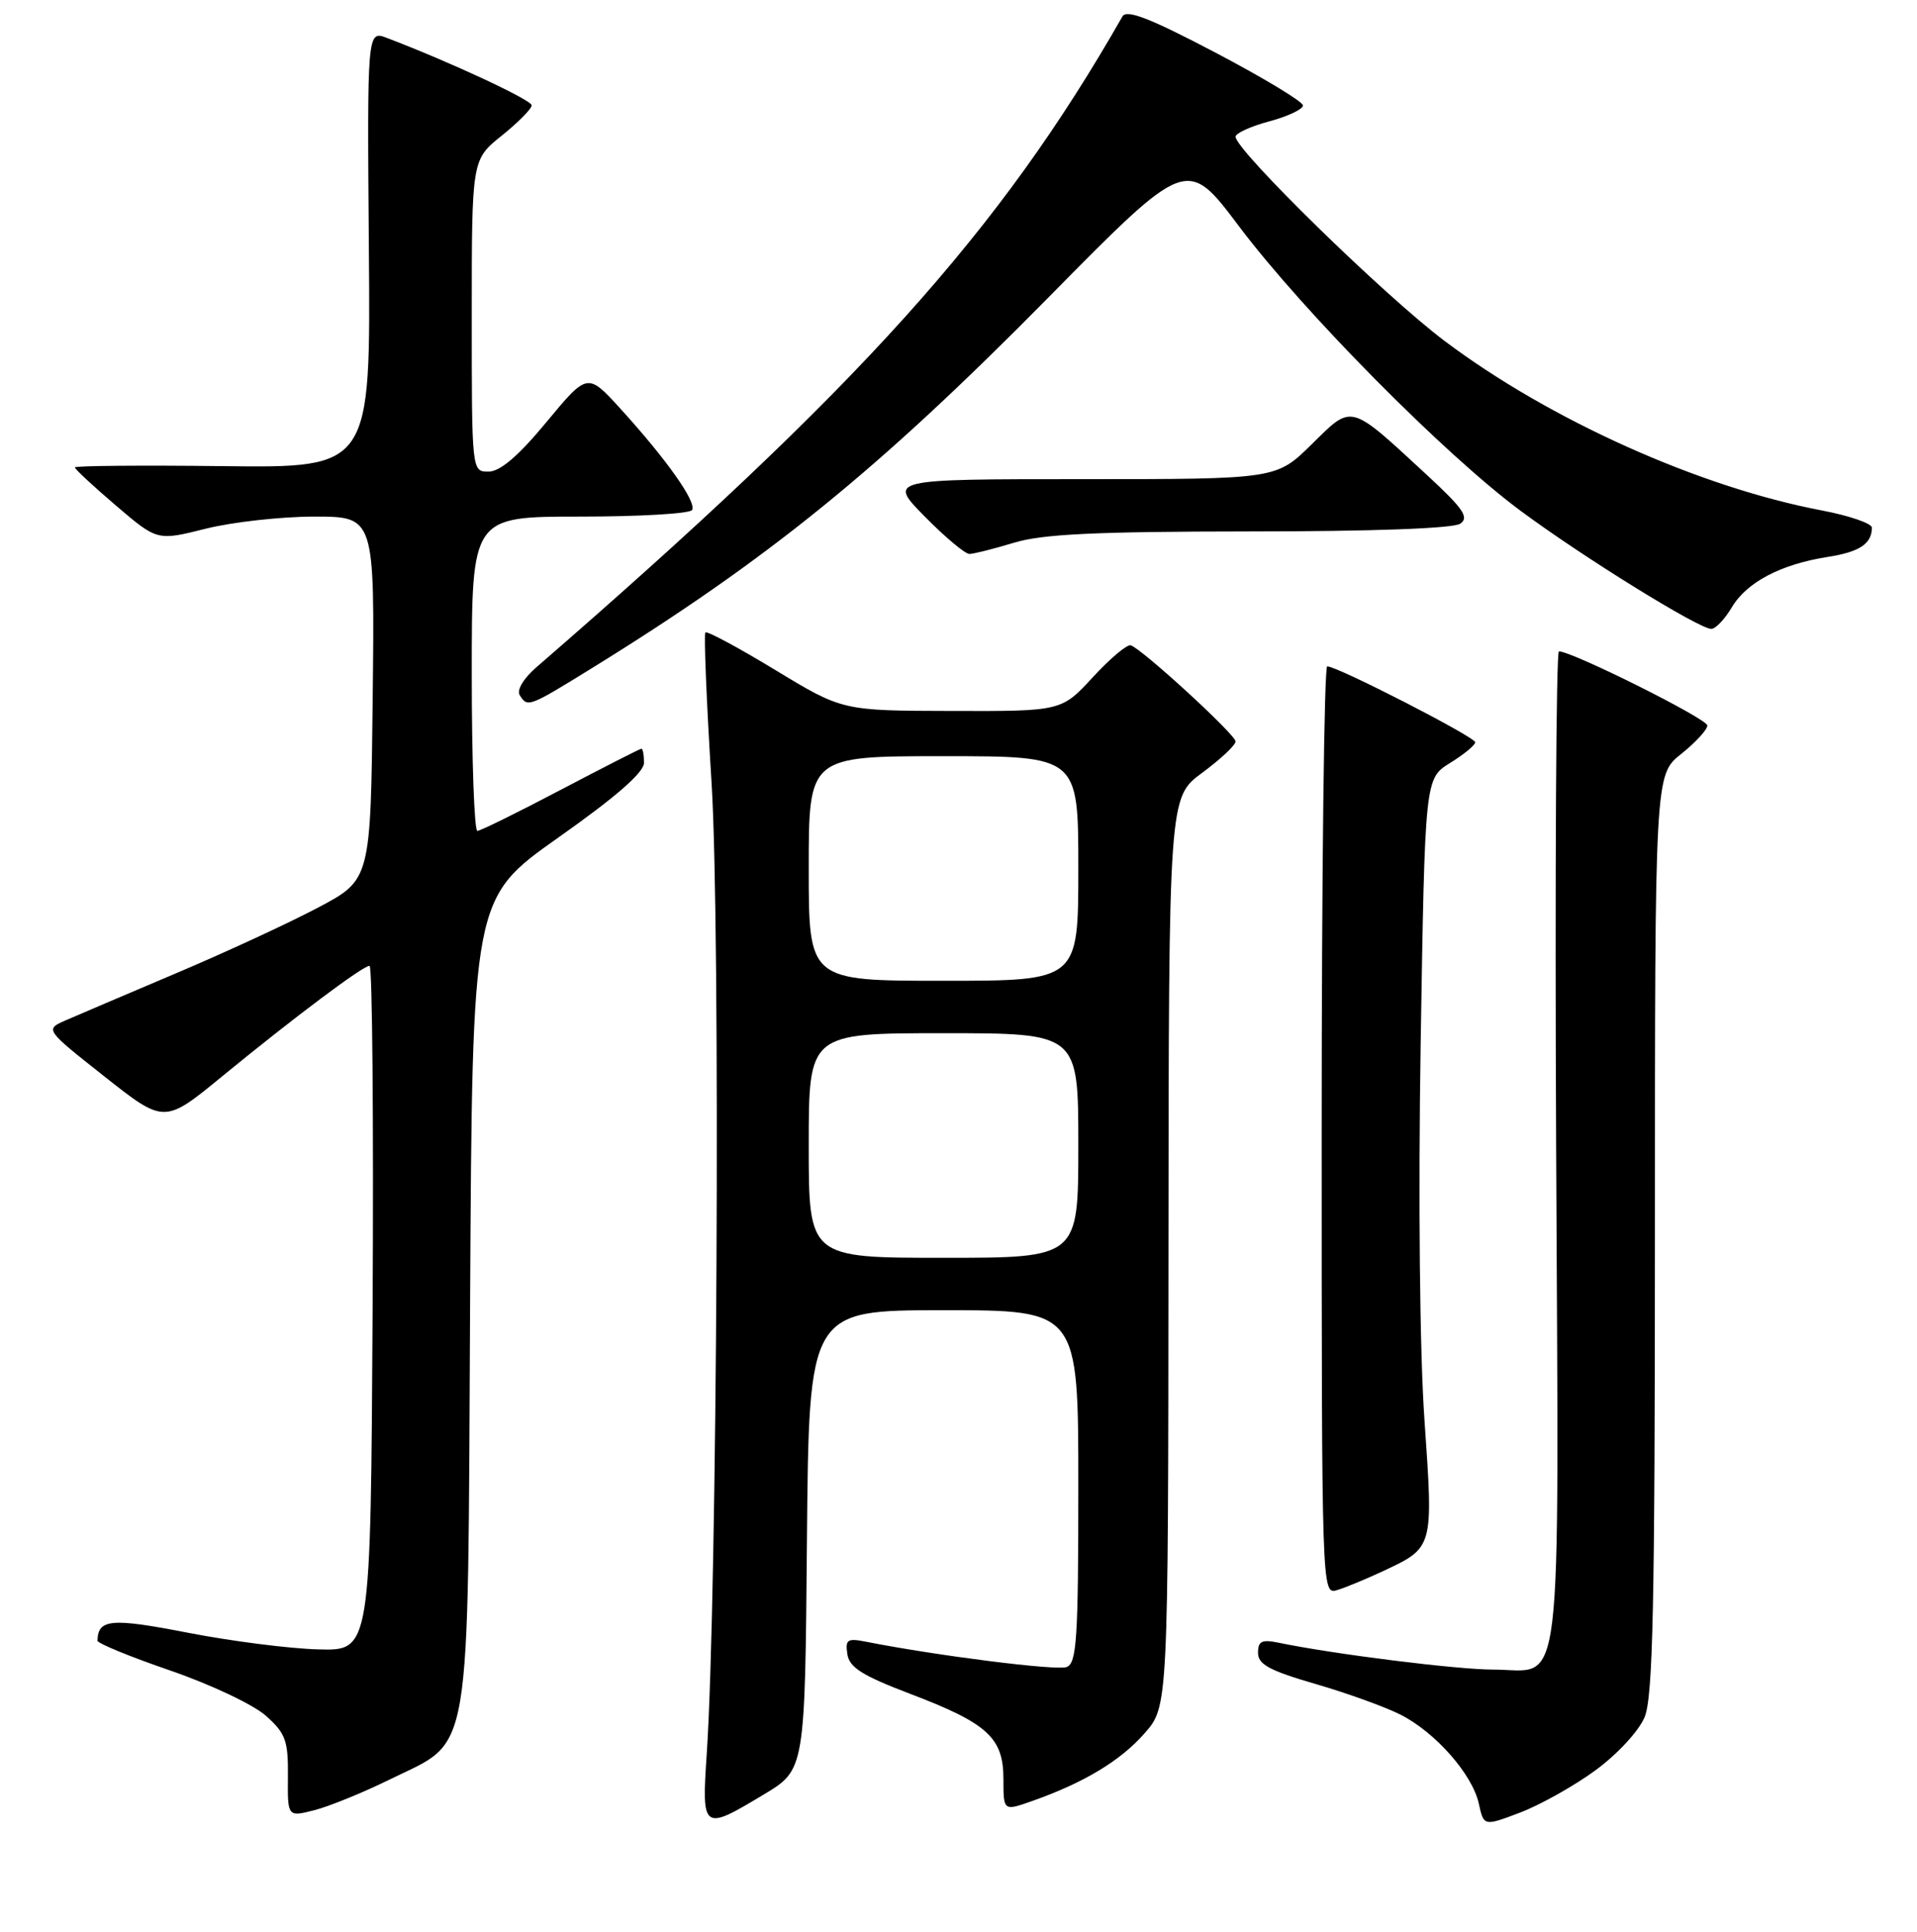 <?xml version="1.0" encoding="UTF-8" standalone="no"?>
<!DOCTYPE svg PUBLIC "-//W3C//DTD SVG 1.1//EN" "http://www.w3.org/Graphics/SVG/1.1/DTD/svg11.dtd" >
<svg xmlns="http://www.w3.org/2000/svg" xmlns:xlink="http://www.w3.org/1999/xlink" version="1.1" viewBox="0 0 256 258">
 <g >
 <path fill="currentColor"
d=" M 213.09 236.43 C 215.99 234.30 218.85 231.21 219.62 229.36 C 220.74 226.68 221.00 214.52 221.00 164.78 C 221.00 103.50 221.00 103.50 224.50 100.71 C 226.43 99.17 228.00 97.46 228.00 96.90 C 228.00 96.01 209.96 87.00 208.18 87.00 C 207.81 87.00 207.64 116.87 207.81 153.37 C 208.16 228.99 208.88 223.00 199.42 223.00 C 194.57 223.00 178.06 220.93 170.75 219.41 C 168.50 218.95 168.00 219.19 168.00 220.77 C 168.00 222.31 169.54 223.14 175.71 224.93 C 179.95 226.16 185.05 228.01 187.05 229.03 C 191.71 231.40 196.62 236.99 197.48 240.89 C 198.15 243.94 198.15 243.94 203.04 242.08 C 205.73 241.05 210.26 238.51 213.09 236.43 Z  M 52.02 237.69 C 63.16 232.20 62.45 236.38 62.78 173.75 C 63.07 119.99 63.07 119.99 74.53 111.89 C 82.27 106.43 86.00 103.17 86.00 101.89 C 86.00 100.85 85.85 100.00 85.66 100.00 C 85.48 100.00 80.64 102.47 74.91 105.48 C 69.19 108.49 64.16 110.97 63.75 110.98 C 63.34 110.99 63.00 101.55 63.00 90.00 C 63.00 69.00 63.00 69.00 77.44 69.00 C 85.38 69.00 92.13 68.61 92.42 68.12 C 93.06 67.09 89.05 61.40 82.89 54.63 C 78.46 49.76 78.46 49.76 72.98 56.37 C 69.22 60.91 66.80 62.98 65.25 62.99 C 63.00 63.00 63.00 63.00 63.00 42.17 C 63.00 21.33 63.00 21.33 67.00 18.12 C 69.20 16.35 71.00 14.53 71.00 14.07 C 71.00 13.35 60.04 8.25 51.68 5.07 C 49.03 4.06 49.03 4.06 49.26 33.28 C 49.50 62.50 49.50 62.50 29.75 62.26 C 18.89 62.13 10.00 62.21 10.00 62.43 C 10.00 62.66 12.48 64.96 15.50 67.54 C 21.00 72.24 21.00 72.24 27.46 70.62 C 31.01 69.73 37.54 69.00 41.97 69.00 C 50.04 69.00 50.04 69.00 49.77 93.25 C 49.50 117.50 49.50 117.50 42.50 121.21 C 38.65 123.25 30.10 127.21 23.50 130.00 C 16.90 132.80 10.26 135.63 8.75 136.29 C 6.00 137.50 6.00 137.50 13.97 143.80 C 21.95 150.10 21.95 150.10 29.72 143.72 C 39.28 135.88 48.45 129.00 49.35 129.00 C 49.72 129.00 49.90 149.59 49.76 174.75 C 49.50 220.50 49.50 220.50 42.50 220.30 C 38.65 220.20 30.80 219.19 25.05 218.07 C 14.85 216.08 13.08 216.24 13.02 219.14 C 13.01 219.49 17.39 221.29 22.75 223.13 C 28.13 224.98 33.85 227.69 35.50 229.16 C 38.15 231.53 38.49 232.47 38.45 237.26 C 38.40 242.69 38.40 242.69 41.98 241.78 C 43.94 241.28 48.46 239.44 52.02 237.69 Z  M 102.00 239.68 C 107.50 236.38 107.50 236.38 107.76 205.69 C 108.03 175.00 108.03 175.00 126.01 175.00 C 144.00 175.00 144.00 175.00 144.00 198.53 C 144.00 218.92 143.79 222.14 142.44 222.66 C 141.12 223.17 125.14 221.15 115.66 219.28 C 113.16 218.78 112.86 218.98 113.16 220.95 C 113.43 222.72 115.15 223.80 121.50 226.22 C 131.89 230.17 134.00 232.09 134.00 237.63 C 134.00 241.91 134.00 241.91 137.85 240.55 C 144.76 238.11 149.63 235.18 152.84 231.52 C 156.00 227.93 156.00 227.93 156.04 167.22 C 156.08 106.50 156.08 106.50 160.54 103.22 C 162.99 101.41 165.00 99.53 165.00 99.03 C 165.00 98.13 152.63 86.77 151.01 86.19 C 150.54 86.02 148.26 87.93 145.95 90.44 C 141.75 95.00 141.75 95.00 127.12 94.96 C 112.50 94.93 112.50 94.93 103.55 89.50 C 98.63 86.51 94.42 84.25 94.20 84.47 C 93.98 84.68 94.35 93.78 95.03 104.68 C 96.23 124.11 95.78 213.17 94.38 234.25 C 93.69 244.50 93.83 244.60 102.00 239.68 Z  M 184.67 209.86 C 191.47 206.67 191.42 206.82 190.23 189.72 C 189.59 180.65 189.39 160.25 189.72 139.24 C 190.29 103.99 190.29 103.99 193.64 101.91 C 195.49 100.77 197.00 99.53 197.00 99.14 C 197.00 98.44 178.60 89.00 177.24 89.00 C 176.83 89.00 176.50 116.89 176.50 150.99 C 176.50 212.50 176.52 212.97 178.50 212.40 C 179.60 212.08 182.38 210.93 184.67 209.86 Z  M 78.92 89.32 C 102.58 74.71 117.28 62.78 140.00 39.74 C 158.50 20.97 158.50 20.97 165.47 30.24 C 174.09 41.69 192.95 60.75 203.12 68.27 C 211.46 74.45 226.89 84.00 228.53 84.00 C 229.10 84.00 230.33 82.70 231.27 81.12 C 233.25 77.77 237.81 75.37 244.06 74.39 C 248.33 73.72 249.95 72.65 249.98 70.48 C 249.99 69.92 246.98 68.88 243.30 68.18 C 226.96 65.08 206.96 56.10 192.94 45.56 C 184.93 39.55 165.00 20.07 165.00 18.26 C 165.00 17.80 167.03 16.87 169.50 16.21 C 171.97 15.55 174.00 14.59 174.00 14.09 C 174.00 13.58 168.74 10.41 162.32 7.03 C 153.54 2.42 150.45 1.22 149.89 2.20 C 133.50 30.94 114.81 51.69 71.67 89.09 C 69.93 90.59 68.98 92.16 69.40 92.84 C 70.44 94.52 70.59 94.46 78.92 89.32 Z  M 135.41 72.49 C 139.22 71.33 146.26 71.00 166.91 70.98 C 183.31 70.98 194.07 70.58 195.00 69.95 C 196.23 69.11 195.43 67.95 190.50 63.39 C 180.13 53.81 180.64 53.94 175.16 59.35 C 170.43 64.00 170.43 64.00 144.50 64.00 C 118.58 64.00 118.58 64.00 123.50 69.00 C 126.21 71.75 128.89 74.00 129.46 73.99 C 130.03 73.98 132.71 73.31 135.41 72.49 Z  M 108.00 153.00 C 108.00 138.00 108.00 138.00 126.00 138.00 C 144.00 138.00 144.00 138.00 144.00 153.00 C 144.00 168.00 144.00 168.00 126.00 168.00 C 108.00 168.00 108.00 168.00 108.00 153.00 Z  M 108.00 116.00 C 108.00 101.00 108.00 101.00 126.00 101.00 C 144.00 101.00 144.00 101.00 144.00 116.00 C 144.00 131.00 144.00 131.00 126.00 131.00 C 108.00 131.00 108.00 131.00 108.00 116.00 Z "/>
</g>
</svg>